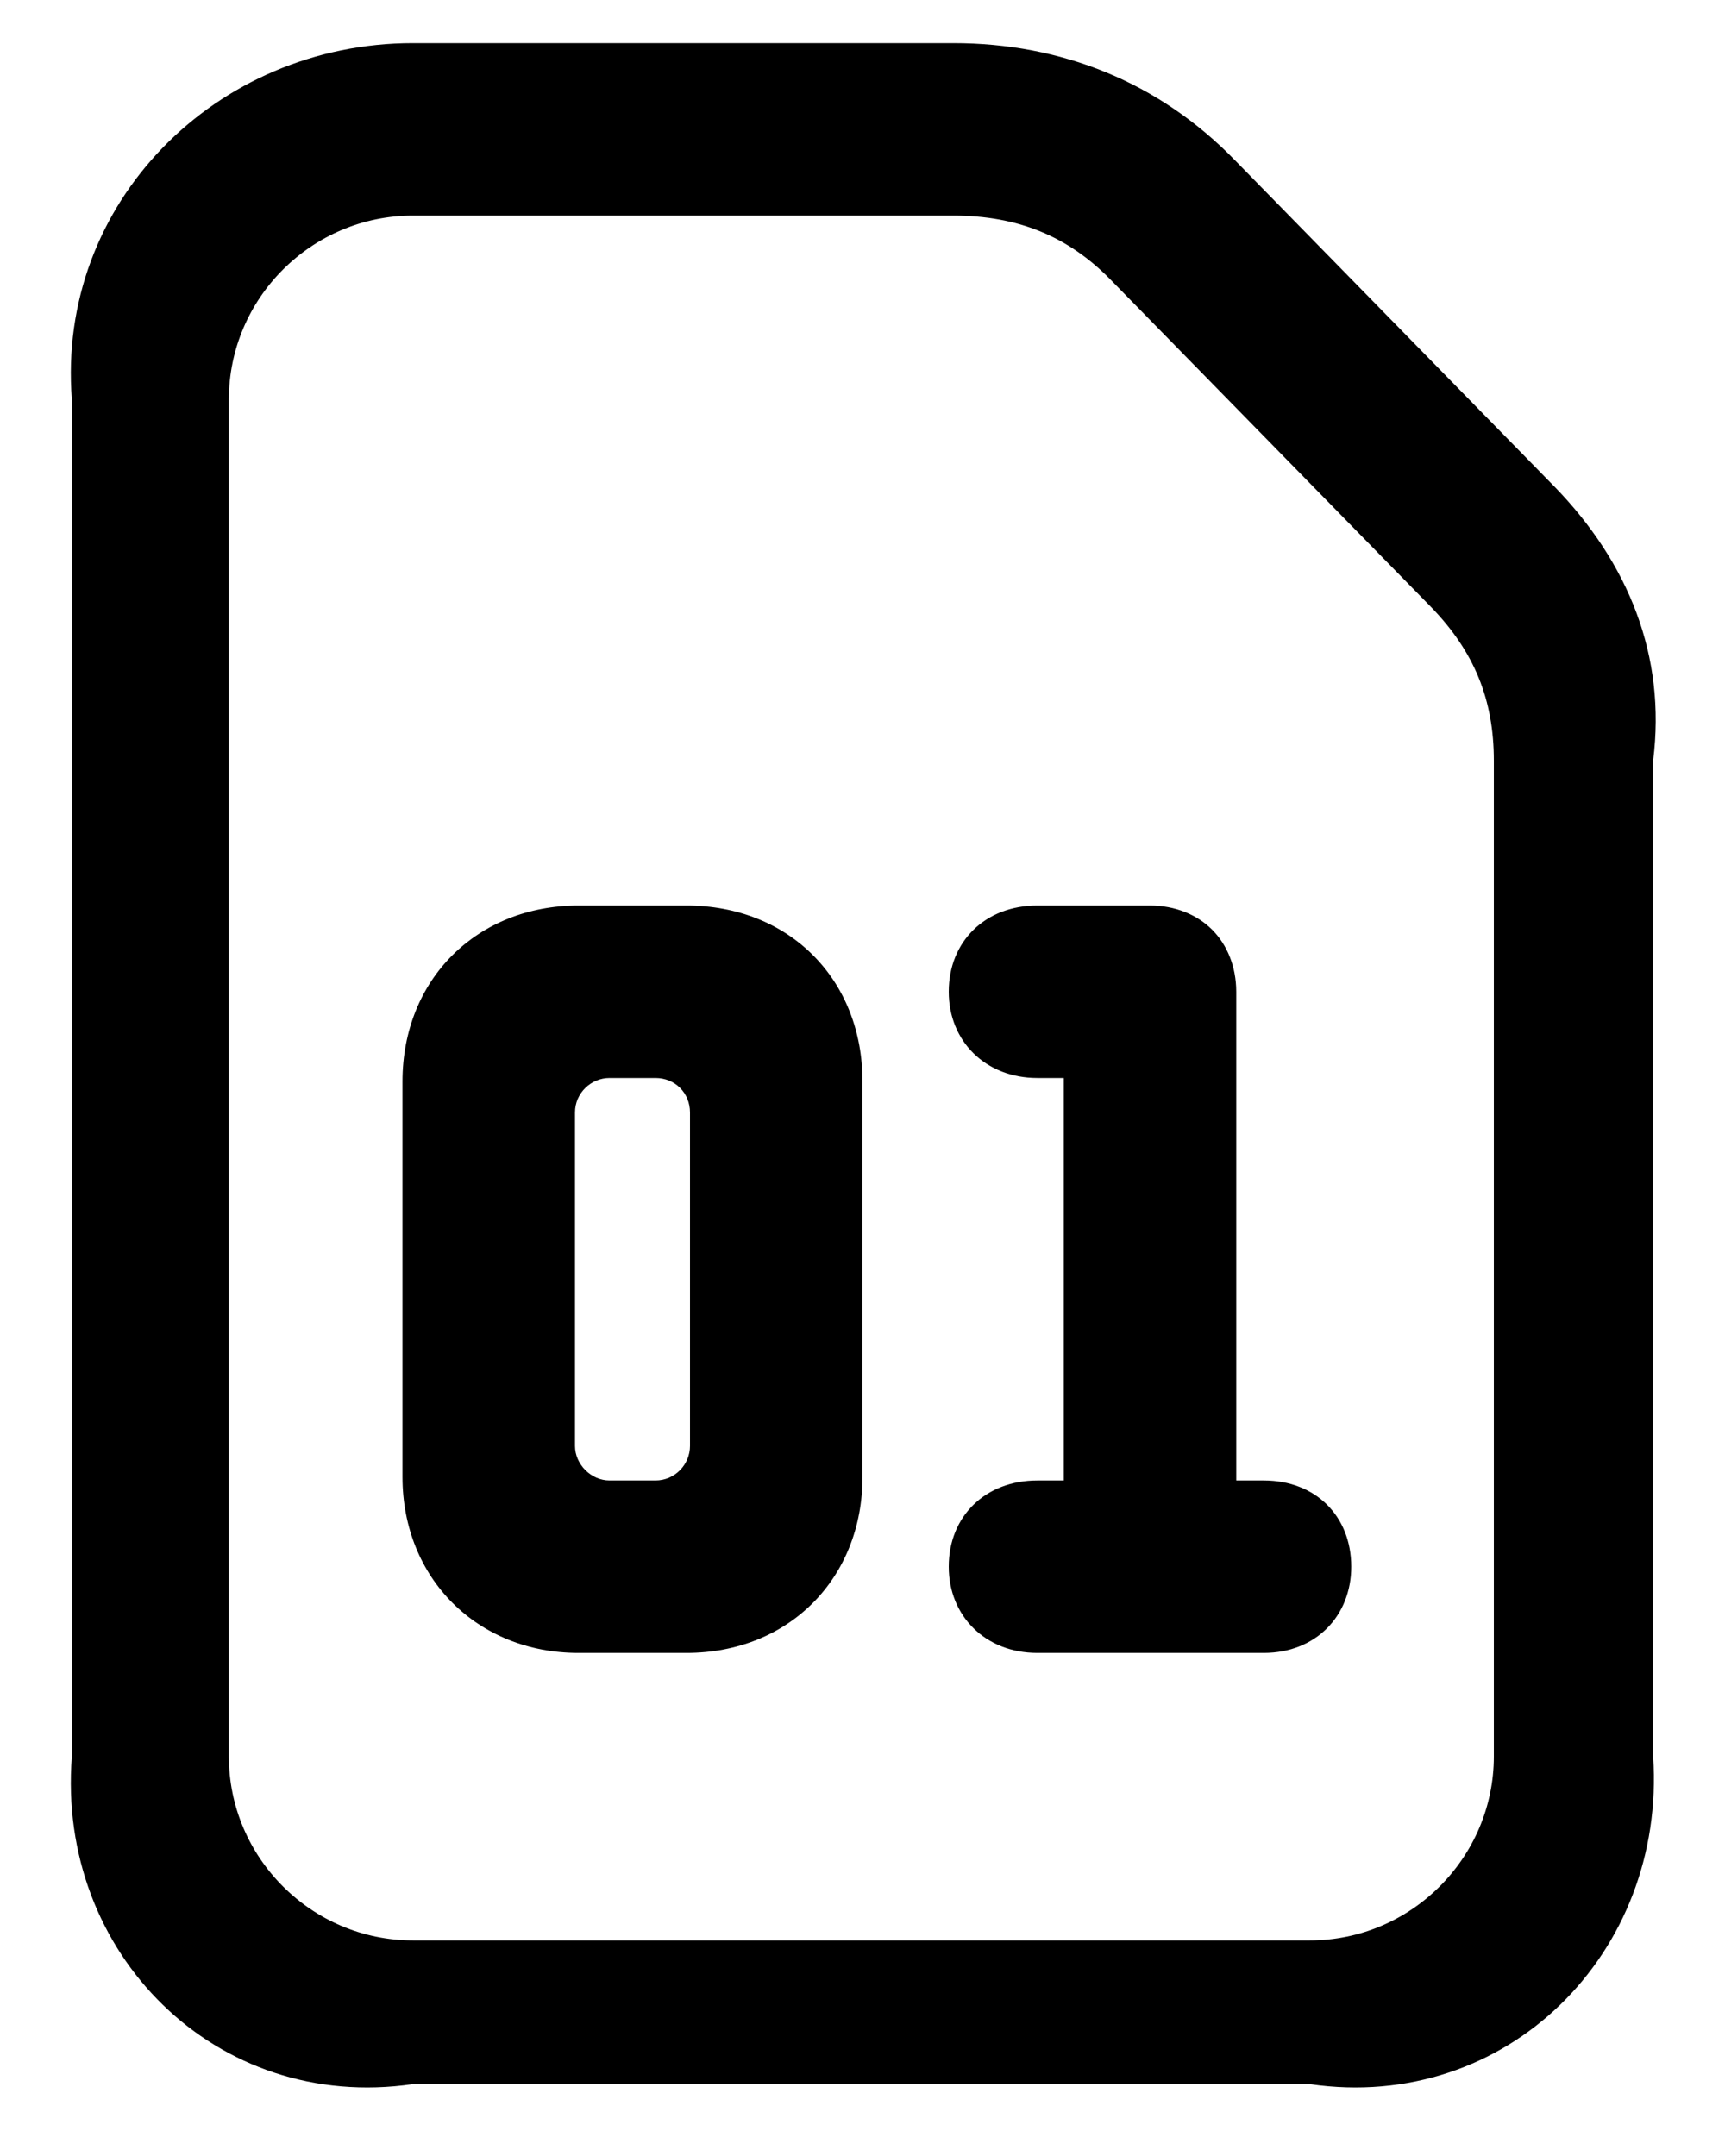 ﻿<?xml version="1.0" encoding="utf-8"?>
<svg version="1.1" xmlns:xlink="http://www.w3.org/1999/xlink" width="24px" height="30px" xmlns="http://www.w3.org/2000/svg">
  <defs>
    <pattern id="BGPattern" patternUnits="userSpaceOnUse" alignment="0 0" imageRepeat="None" />
    <mask fill="white" id="Clip215">
      <path d="M 17.184 2.232  L 21.632 6.776  C 22.656 7.832  23.184 9.128  23 10.584  L 23 24.44  C 23.184 27.176  20.96 29.4  18.224 29  L 5.744 29  C 3.008 29.4  0.784 27.176  1 24.44  L 1 5.56  C 0.784 2.824  3.008 0.6  5.744 0.6  L 13.264 0.6  C 14.768 0.6  16.128 1.144  17.184 2.232  Z M 18.224 27  C 19.632 27  20.784 25.848  20.784 24.44  L 20.784 10.584  C 20.784 9.736  20.512 9.064  19.904 8.44  L 15.456 3.896  C 14.864 3.288  14.16 3  13.264 3  L 5.744 3  C 4.336 3  3.184 4.152  3.184 5.56  L 3.184 24.44  C 3.184 25.848  4.336 27  5.744 27  L 18.224 27  Z M 8.048 12.6  L 9.552 12.6  C 10.976 12.6  12 13.624  12 15.048  L 12 20.552  C 12 21.96  10.976 23  9.552 23  L 8.048 23  C 6.64 23  5.6 21.96  5.6 20.552  L 5.6 15.048  C 5.6 13.624  6.64 12.6  8.048 12.6  Z M 17.2 20.6  L 17.584 20.6  C 18.304 20.6  18.8 21.096  18.8 21.8  C 18.8 22.488  18.304 23  17.584 23  L 14.432 23  C 13.712 23  13.2 22.488  13.2 21.8  C 13.2 21.096  13.712 20.6  14.432 20.6  L 14.8 20.6  L 14.8 15  L 14.432 15  C 13.712 15  13.2 14.488  13.2 13.8  C 13.2 13.096  13.712 12.6  14.432 12.6  L 16 12.6  C 16.352 12.6  16.656 12.728  16.864 12.936  C 17.072 13.144  17.2 13.448  17.2 13.8  L 17.2 20.6  Z M 9.12 20.6  C 9.392 20.6  9.6 20.376  9.6 20.12  L 9.6 15.48  C 9.6 15.208  9.392 15  9.12 15  L 8.48 15  C 8.224 15  8 15.208  8 15.48  L 8 20.12  C 8 20.376  8.224 20.6  8.48 20.6  L 9.12 20.6  Z " fill-rule="evenodd" />
    </mask>
  </defs>
  <g>
    <path d="M 17.184 2.232  L 21.632 6.776  C 22.656 7.832  23.184 9.128  23 10.584  L 23 24.44  C 23.184 27.176  20.96 29.4  18.224 29  L 5.744 29  C 3.008 29.4  0.784 27.176  1 24.44  L 1 5.56  C 0.784 2.824  3.008 0.6  5.744 0.6  L 13.264 0.6  C 14.768 0.6  16.128 1.144  17.184 2.232  Z M 18.224 27  C 19.632 27  20.784 25.848  20.784 24.44  L 20.784 10.584  C 20.784 9.736  20.512 9.064  19.904 8.44  L 15.456 3.896  C 14.864 3.288  14.16 3  13.264 3  L 5.744 3  C 4.336 3  3.184 4.152  3.184 5.56  L 3.184 24.44  C 3.184 25.848  4.336 27  5.744 27  L 18.224 27  Z M 8.048 12.6  L 9.552 12.6  C 10.976 12.6  12 13.624  12 15.048  L 12 20.552  C 12 21.96  10.976 23  9.552 23  L 8.048 23  C 6.64 23  5.6 21.96  5.6 20.552  L 5.6 15.048  C 5.6 13.624  6.64 12.6  8.048 12.6  Z M 17.2 20.6  L 17.584 20.6  C 18.304 20.6  18.8 21.096  18.8 21.8  C 18.8 22.488  18.304 23  17.584 23  L 14.432 23  C 13.712 23  13.2 22.488  13.2 21.8  C 13.2 21.096  13.712 20.6  14.432 20.6  L 14.8 20.6  L 14.8 15  L 14.432 15  C 13.712 15  13.2 14.488  13.2 13.8  C 13.2 13.096  13.712 12.6  14.432 12.6  L 16 12.6  C 16.352 12.6  16.656 12.728  16.864 12.936  C 17.072 13.144  17.2 13.448  17.2 13.8  L 17.2 20.6  Z M 9.12 20.6  C 9.392 20.6  9.6 20.376  9.6 20.12  L 9.6 15.48  C 9.6 15.208  9.392 15  9.12 15  L 8.48 15  C 8.224 15  8 15.208  8 15.48  L 8 20.12  C 8 20.376  8.224 20.6  8.48 20.6  L 9.12 20.6  Z " fill-rule="nonzero" fill="rgba(0, 0, 0, 1)" stroke="none" class="fill" />
    <path d="M 17.184 2.232  L 21.632 6.776  C 22.656 7.832  23.184 9.128  23 10.584  L 23 24.44  C 23.184 27.176  20.96 29.4  18.224 29  L 5.744 29  C 3.008 29.4  0.784 27.176  1 24.44  L 1 5.56  C 0.784 2.824  3.008 0.6  5.744 0.6  L 13.264 0.6  C 14.768 0.6  16.128 1.144  17.184 2.232  Z " stroke-width="0" stroke-dasharray="0" stroke="rgba(255, 255, 255, 0)" fill="none" class="stroke" mask="url(#Clip215)" />
    <path d="M 18.224 27  C 19.632 27  20.784 25.848  20.784 24.44  L 20.784 10.584  C 20.784 9.736  20.512 9.064  19.904 8.44  L 15.456 3.896  C 14.864 3.288  14.16 3  13.264 3  L 5.744 3  C 4.336 3  3.184 4.152  3.184 5.56  L 3.184 24.44  C 3.184 25.848  4.336 27  5.744 27  L 18.224 27  Z " stroke-width="0" stroke-dasharray="0" stroke="rgba(255, 255, 255, 0)" fill="none" class="stroke" mask="url(#Clip215)" />
    <path d="M 8.048 12.6  L 9.552 12.6  C 10.976 12.6  12 13.624  12 15.048  L 12 20.552  C 12 21.96  10.976 23  9.552 23  L 8.048 23  C 6.64 23  5.6 21.96  5.6 20.552  L 5.6 15.048  C 5.6 13.624  6.64 12.6  8.048 12.6  Z " stroke-width="0" stroke-dasharray="0" stroke="rgba(255, 255, 255, 0)" fill="none" class="stroke" mask="url(#Clip215)" />
    <path d="M 17.2 20.6  L 17.584 20.6  C 18.304 20.6  18.8 21.096  18.8 21.8  C 18.8 22.488  18.304 23  17.584 23  L 14.432 23  C 13.712 23  13.2 22.488  13.2 21.8  C 13.2 21.096  13.712 20.6  14.432 20.6  L 14.8 20.6  L 14.8 15  L 14.432 15  C 13.712 15  13.2 14.488  13.2 13.8  C 13.2 13.096  13.712 12.6  14.432 12.6  L 16 12.6  C 16.352 12.6  16.656 12.728  16.864 12.936  C 17.072 13.144  17.2 13.448  17.2 13.8  L 17.2 20.6  Z " stroke-width="0" stroke-dasharray="0" stroke="rgba(255, 255, 255, 0)" fill="none" class="stroke" mask="url(#Clip215)" />
    <path d="M 9.12 20.6  C 9.392 20.6  9.6 20.376  9.6 20.12  L 9.6 15.48  C 9.6 15.208  9.392 15  9.12 15  L 8.48 15  C 8.224 15  8 15.208  8 15.48  L 8 20.12  C 8 20.376  8.224 20.6  8.48 20.6  L 9.12 20.6  Z " stroke-width="0" stroke-dasharray="0" stroke="rgba(255, 255, 255, 0)" fill="none" class="stroke" mask="url(#Clip215)" />
  </g>
</svg>